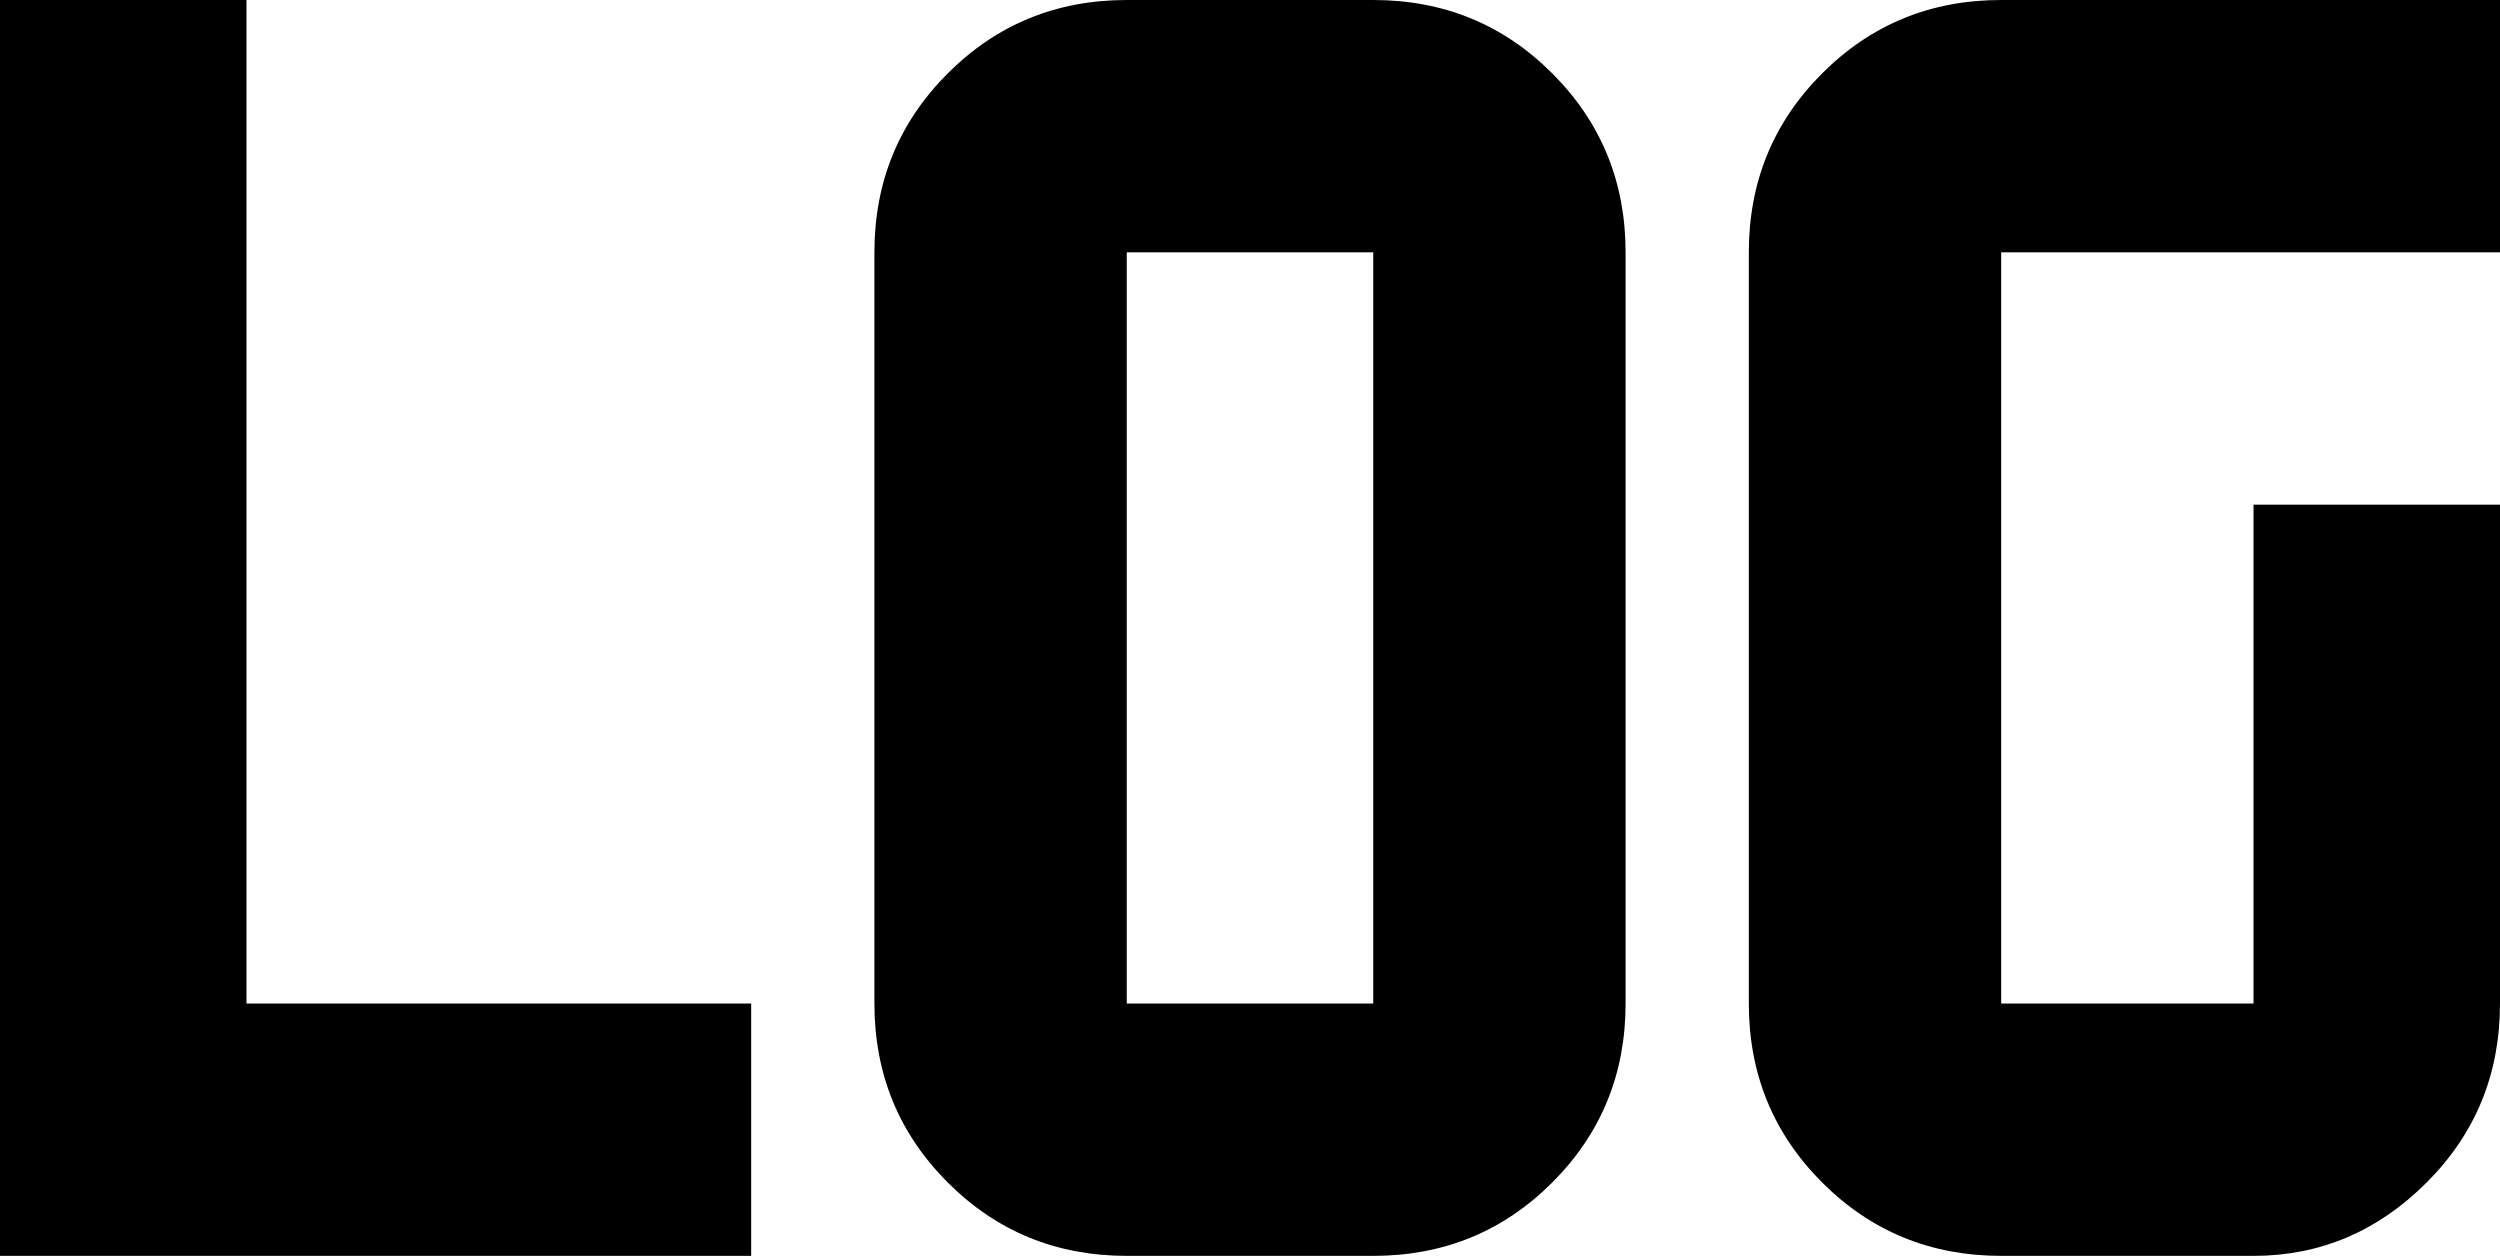 <svg xmlns="http://www.w3.org/2000/svg" viewBox="43 85 426 214">
      <g transform="scale(1 -1) translate(0 -384)">
        <path d="M384 299Q366 299 353.5 286.5Q341 274 341 256V128Q341 110 353.5 97.5Q366 85 384 85H427Q444 85 456.5 97.5Q469 110 469 128V213H427V128H384V256H469V299ZM43 299V85H171V128H85V299ZM235 299Q217 299 204.5 286.5Q192 274 192 256V128Q192 110 204.5 97.5Q217 85 235 85H277Q295 85 307.5 97.5Q320 110 320 128V256Q320 274 307.5 286.5Q295 299 277 299ZM235 256H277V128H235Z" />
      </g>
    </svg>